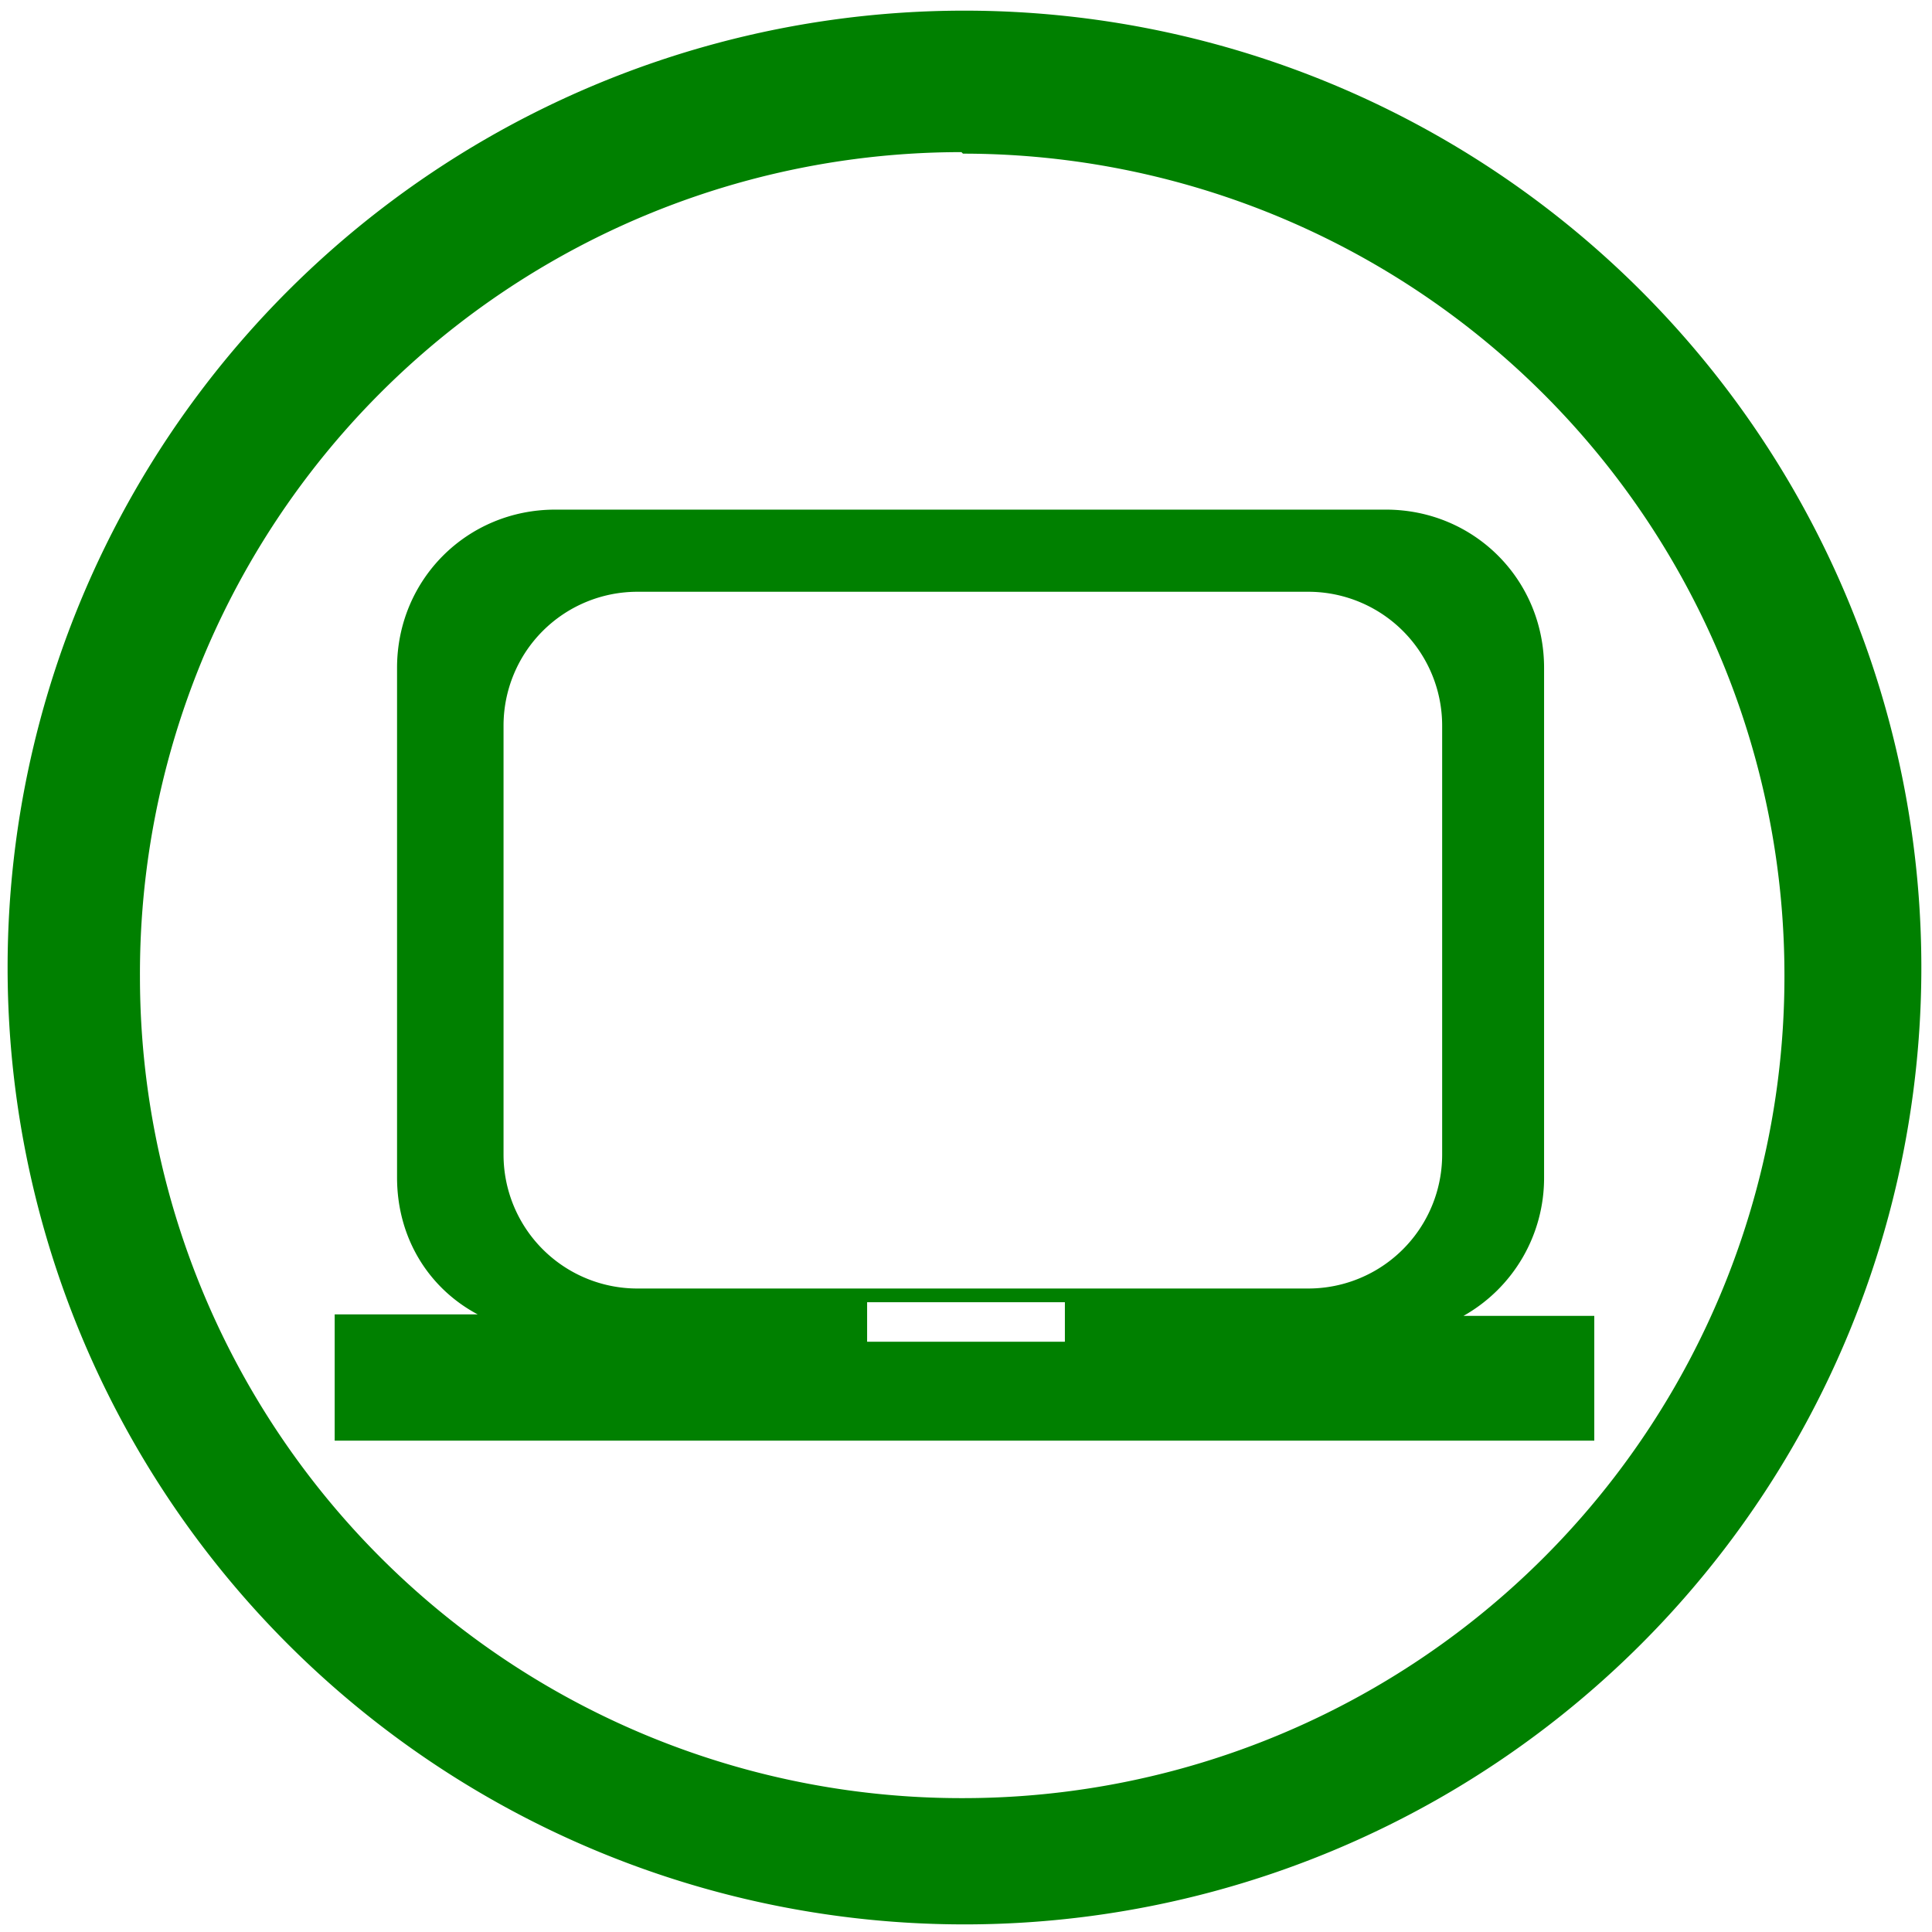 <svg xmlns="http://www.w3.org/2000/svg" width="48" height="48" viewBox="0 0 12.7 12.7"><path d="M6.34.07a6.29 6.29 0 0 0-6.29 6.3 6.29 6.29 0 0 0 6.3 6.28 6.29 6.29 0 0 0 6.28-6.29A6.29 6.29 0 0 0 6.34.07zm-.01.94a5.4 5.4 0 0 1 5.4 5.4 5.4 5.4 0 0 1-5.4 5.41 5.4 5.4 0 0 1-5.41-5.4A5.4 5.4 0 0 1 6.32 1zM3.65 3.35c-.58 0-1.04.46-1.04 1.04v3.35c0 .4.21.73.53.9H2.2v.83h8.28v-.82h-.86a1.04 1.04 0 0 0 .53-.91V4.39c0-.58-.46-1.04-1.04-1.04H3.65zm.55.54h4.4a.88.88 0 0 1 .88.88v2.82a.88.88 0 0 1-.88.88H4.2a.88.88 0 0 1-.89-.88V4.77a.88.88 0 0 1 .88-.88zM5.7 8.56h1.3v.26h-1.3v-.26z" fill="green"/></svg>